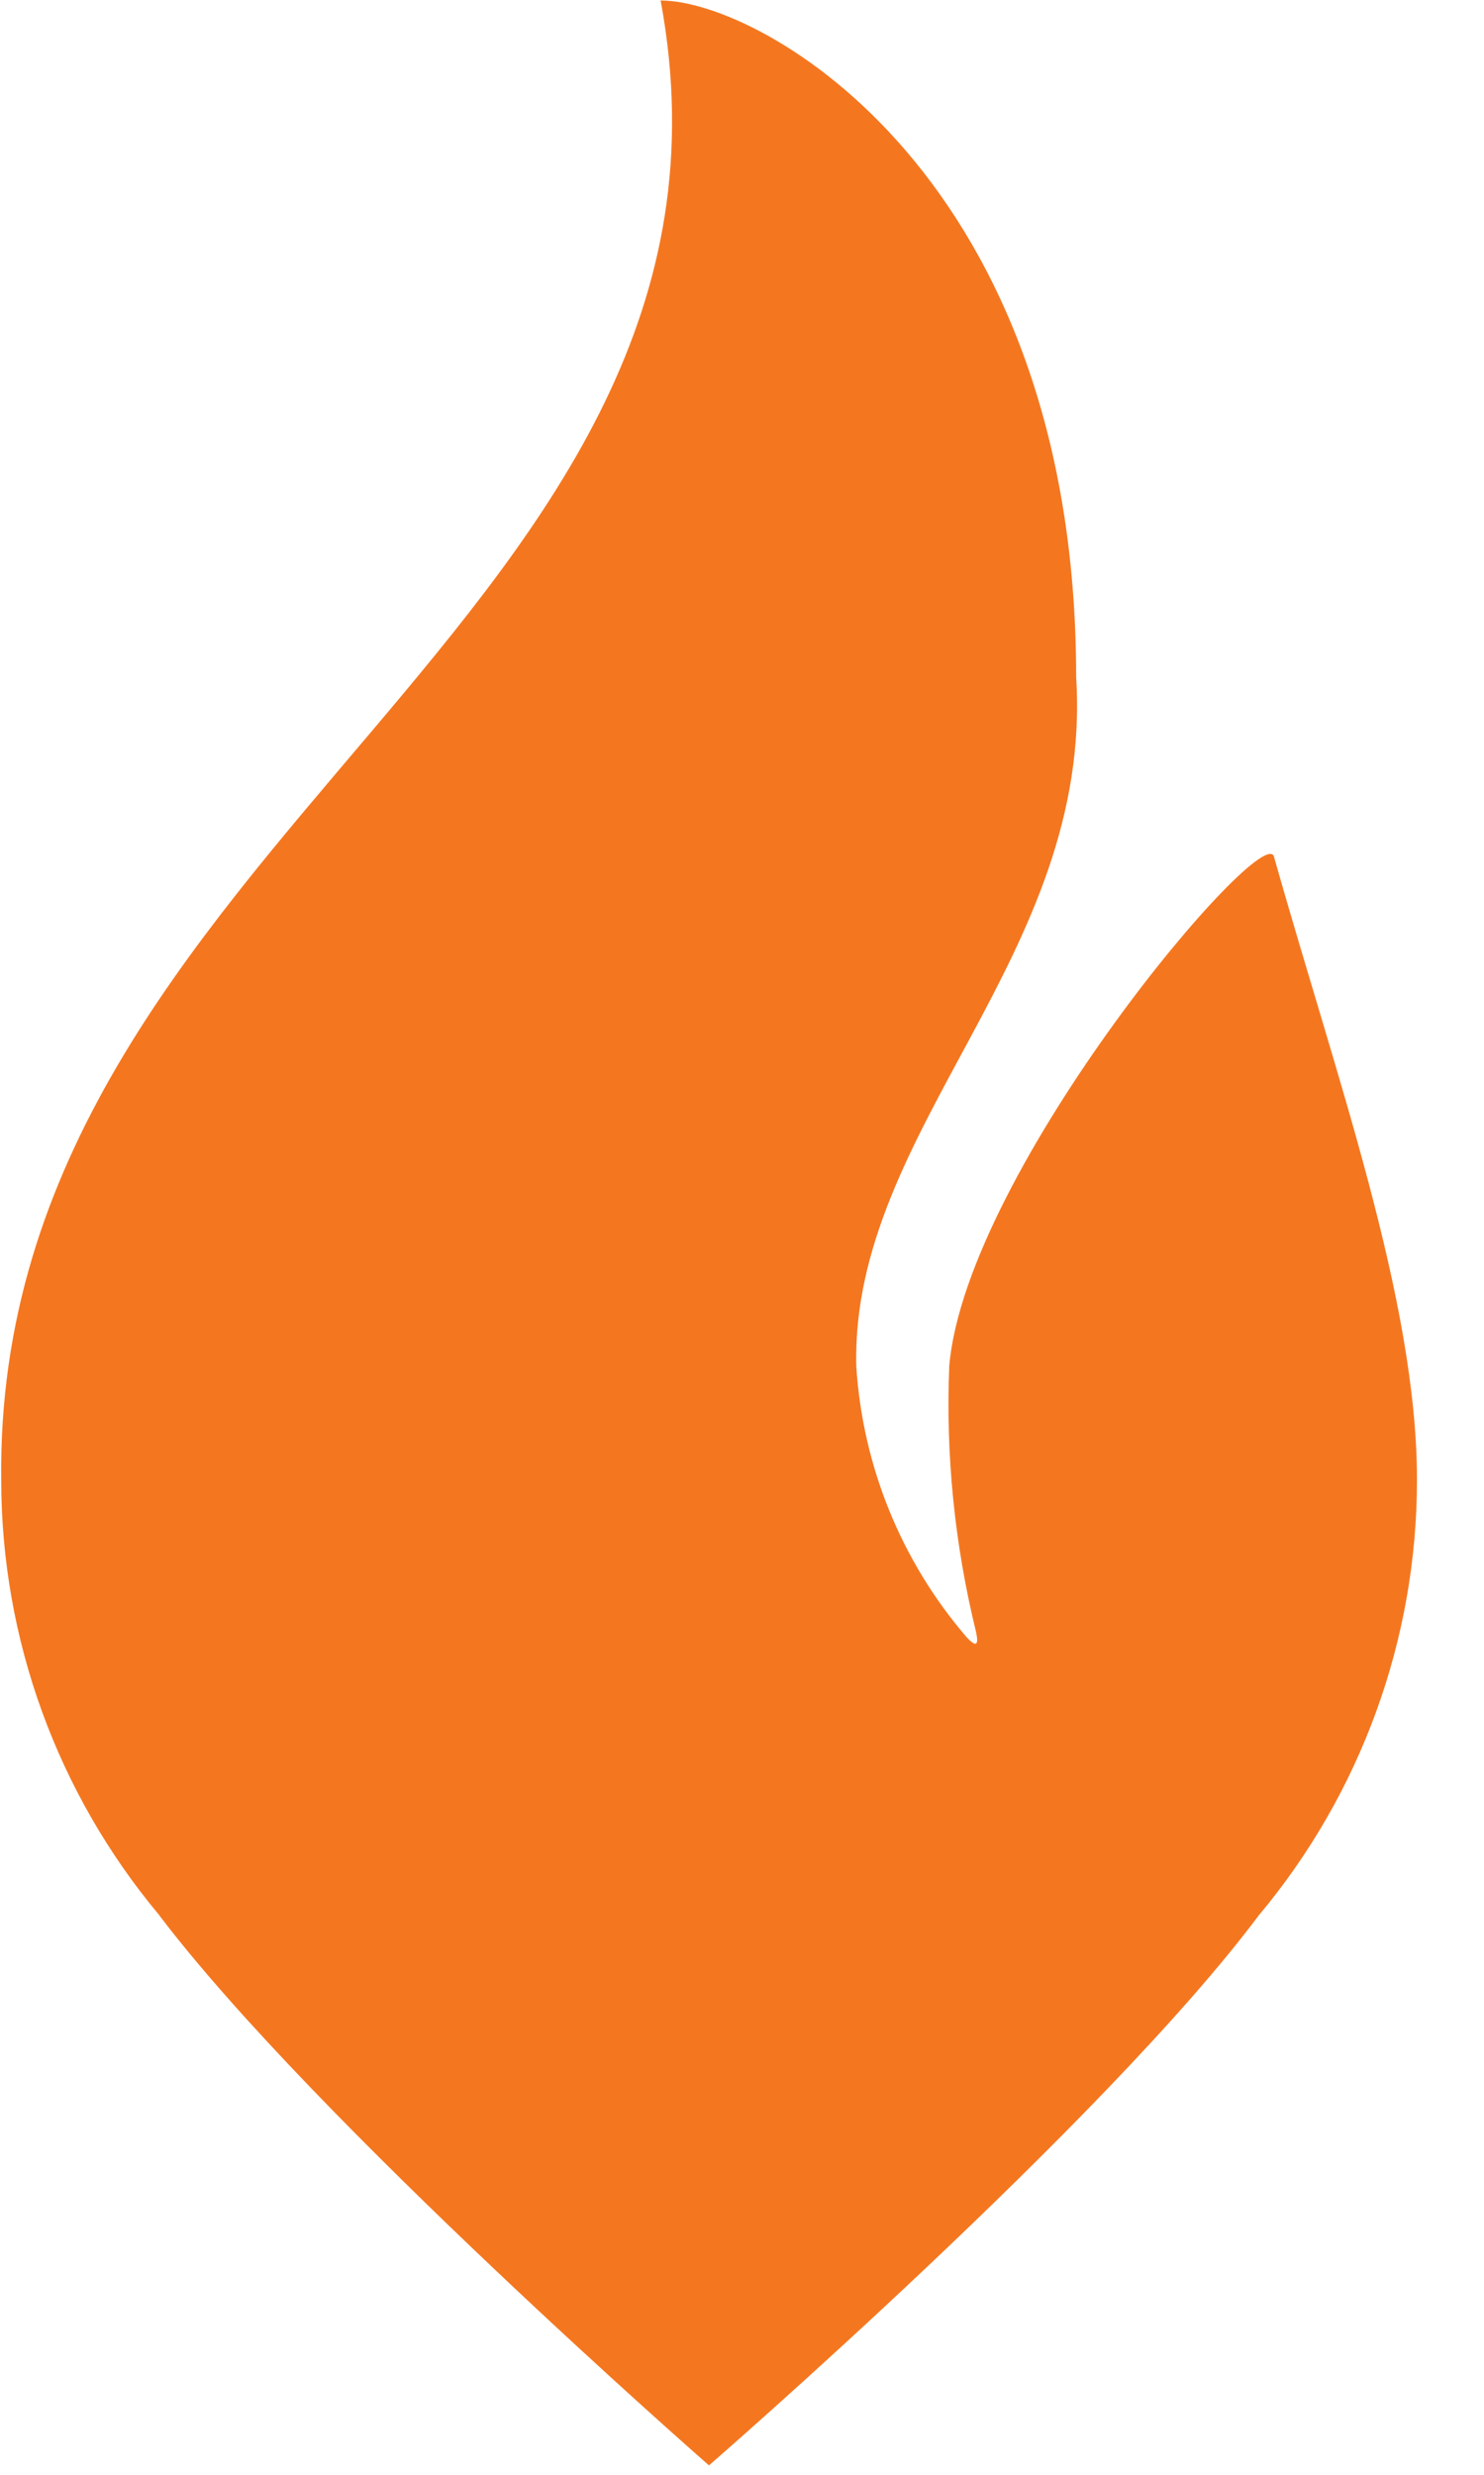 <svg xmlns="http://www.w3.org/2000/svg" width="12" height="20" viewBox="0 0 12 20">
    <path fill="#F47720" d="M1.289 15.48c1.262 1.662 4.444 4.444 4.444 4.444s3.191-2.768 4.445-4.444c.827-.987 1.28-2.233 1.28-3.52 0-1.458-.658-3.267-1.156-5.036-.084-.306-2.484 2.525-2.626 4.112-.03.725.044 1.45.217 2.155.023.107 0 .125-.08.036-.526-.613-.838-1.38-.889-2.187-.044-1.924 1.92-3.316 1.778-5.569 0-4.035-2.538-5.467-3.36-5.467C6.267 4.991-.053 6.8.01 11.96c0 1.287.453 2.533 1.28 3.52z"/>
</svg>
